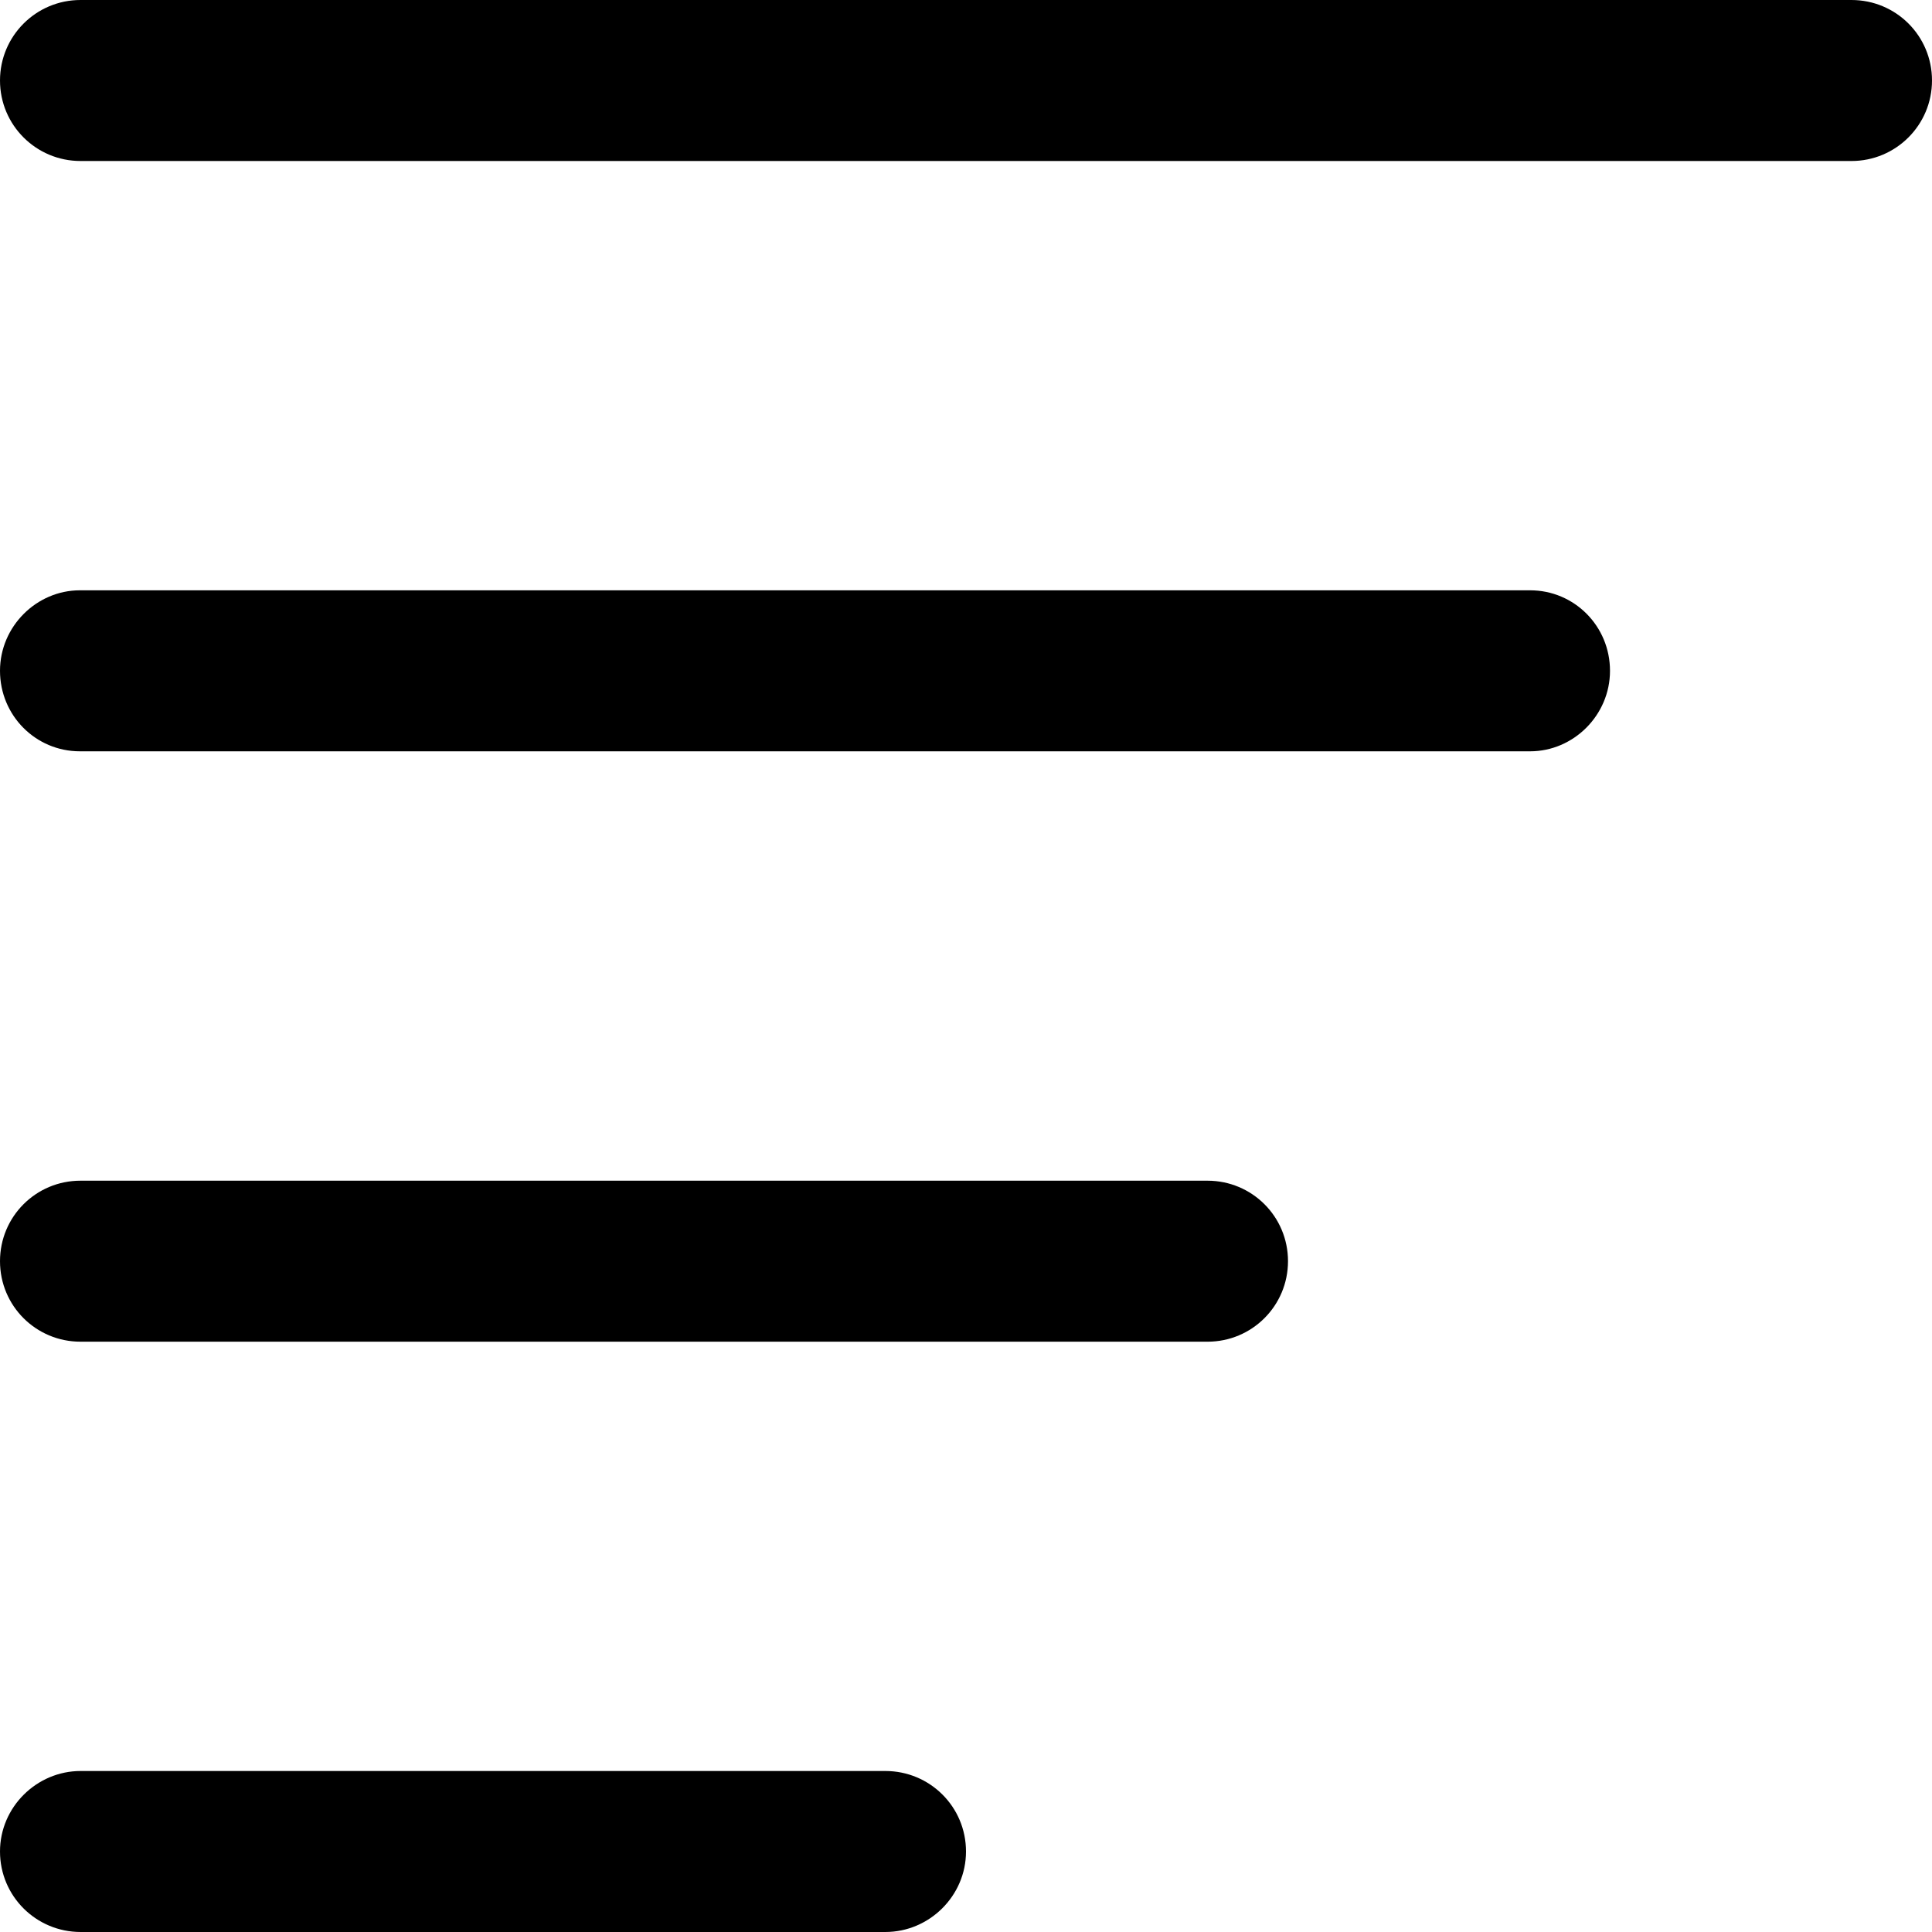 <svg xmlns="http://www.w3.org/2000/svg" width="12" height="12" viewBox="0 0 24 24"><path fill="currentColor" fill-rule="evenodd" d="M0 1c0-.552.447-1 1-1h22c.552 0 1 .444 1 1 0 .552-.447 1-1 1H1C.45 2 0 1.556 0 1zm0 7.333c0-.552.455-1 .992-1h18.016c.548 0 .992.444.992 1 0 .553-.455 1-.992 1H.992c-.548 0-.992-.444-.992-1zm0 7.334c0-.553.445-1 1-1h14c.552 0 1 .444 1 1 0 .552-.445 1-1 1H1c-.552 0-1-.444-1-1zM0 23c0-.552.456-1 1.002-1h9.996c.553 0 1.002.444 1.002 1 0 .552-.456 1-1.002 1H1.002C.45 24 0 23.556 0 23z"/></svg>